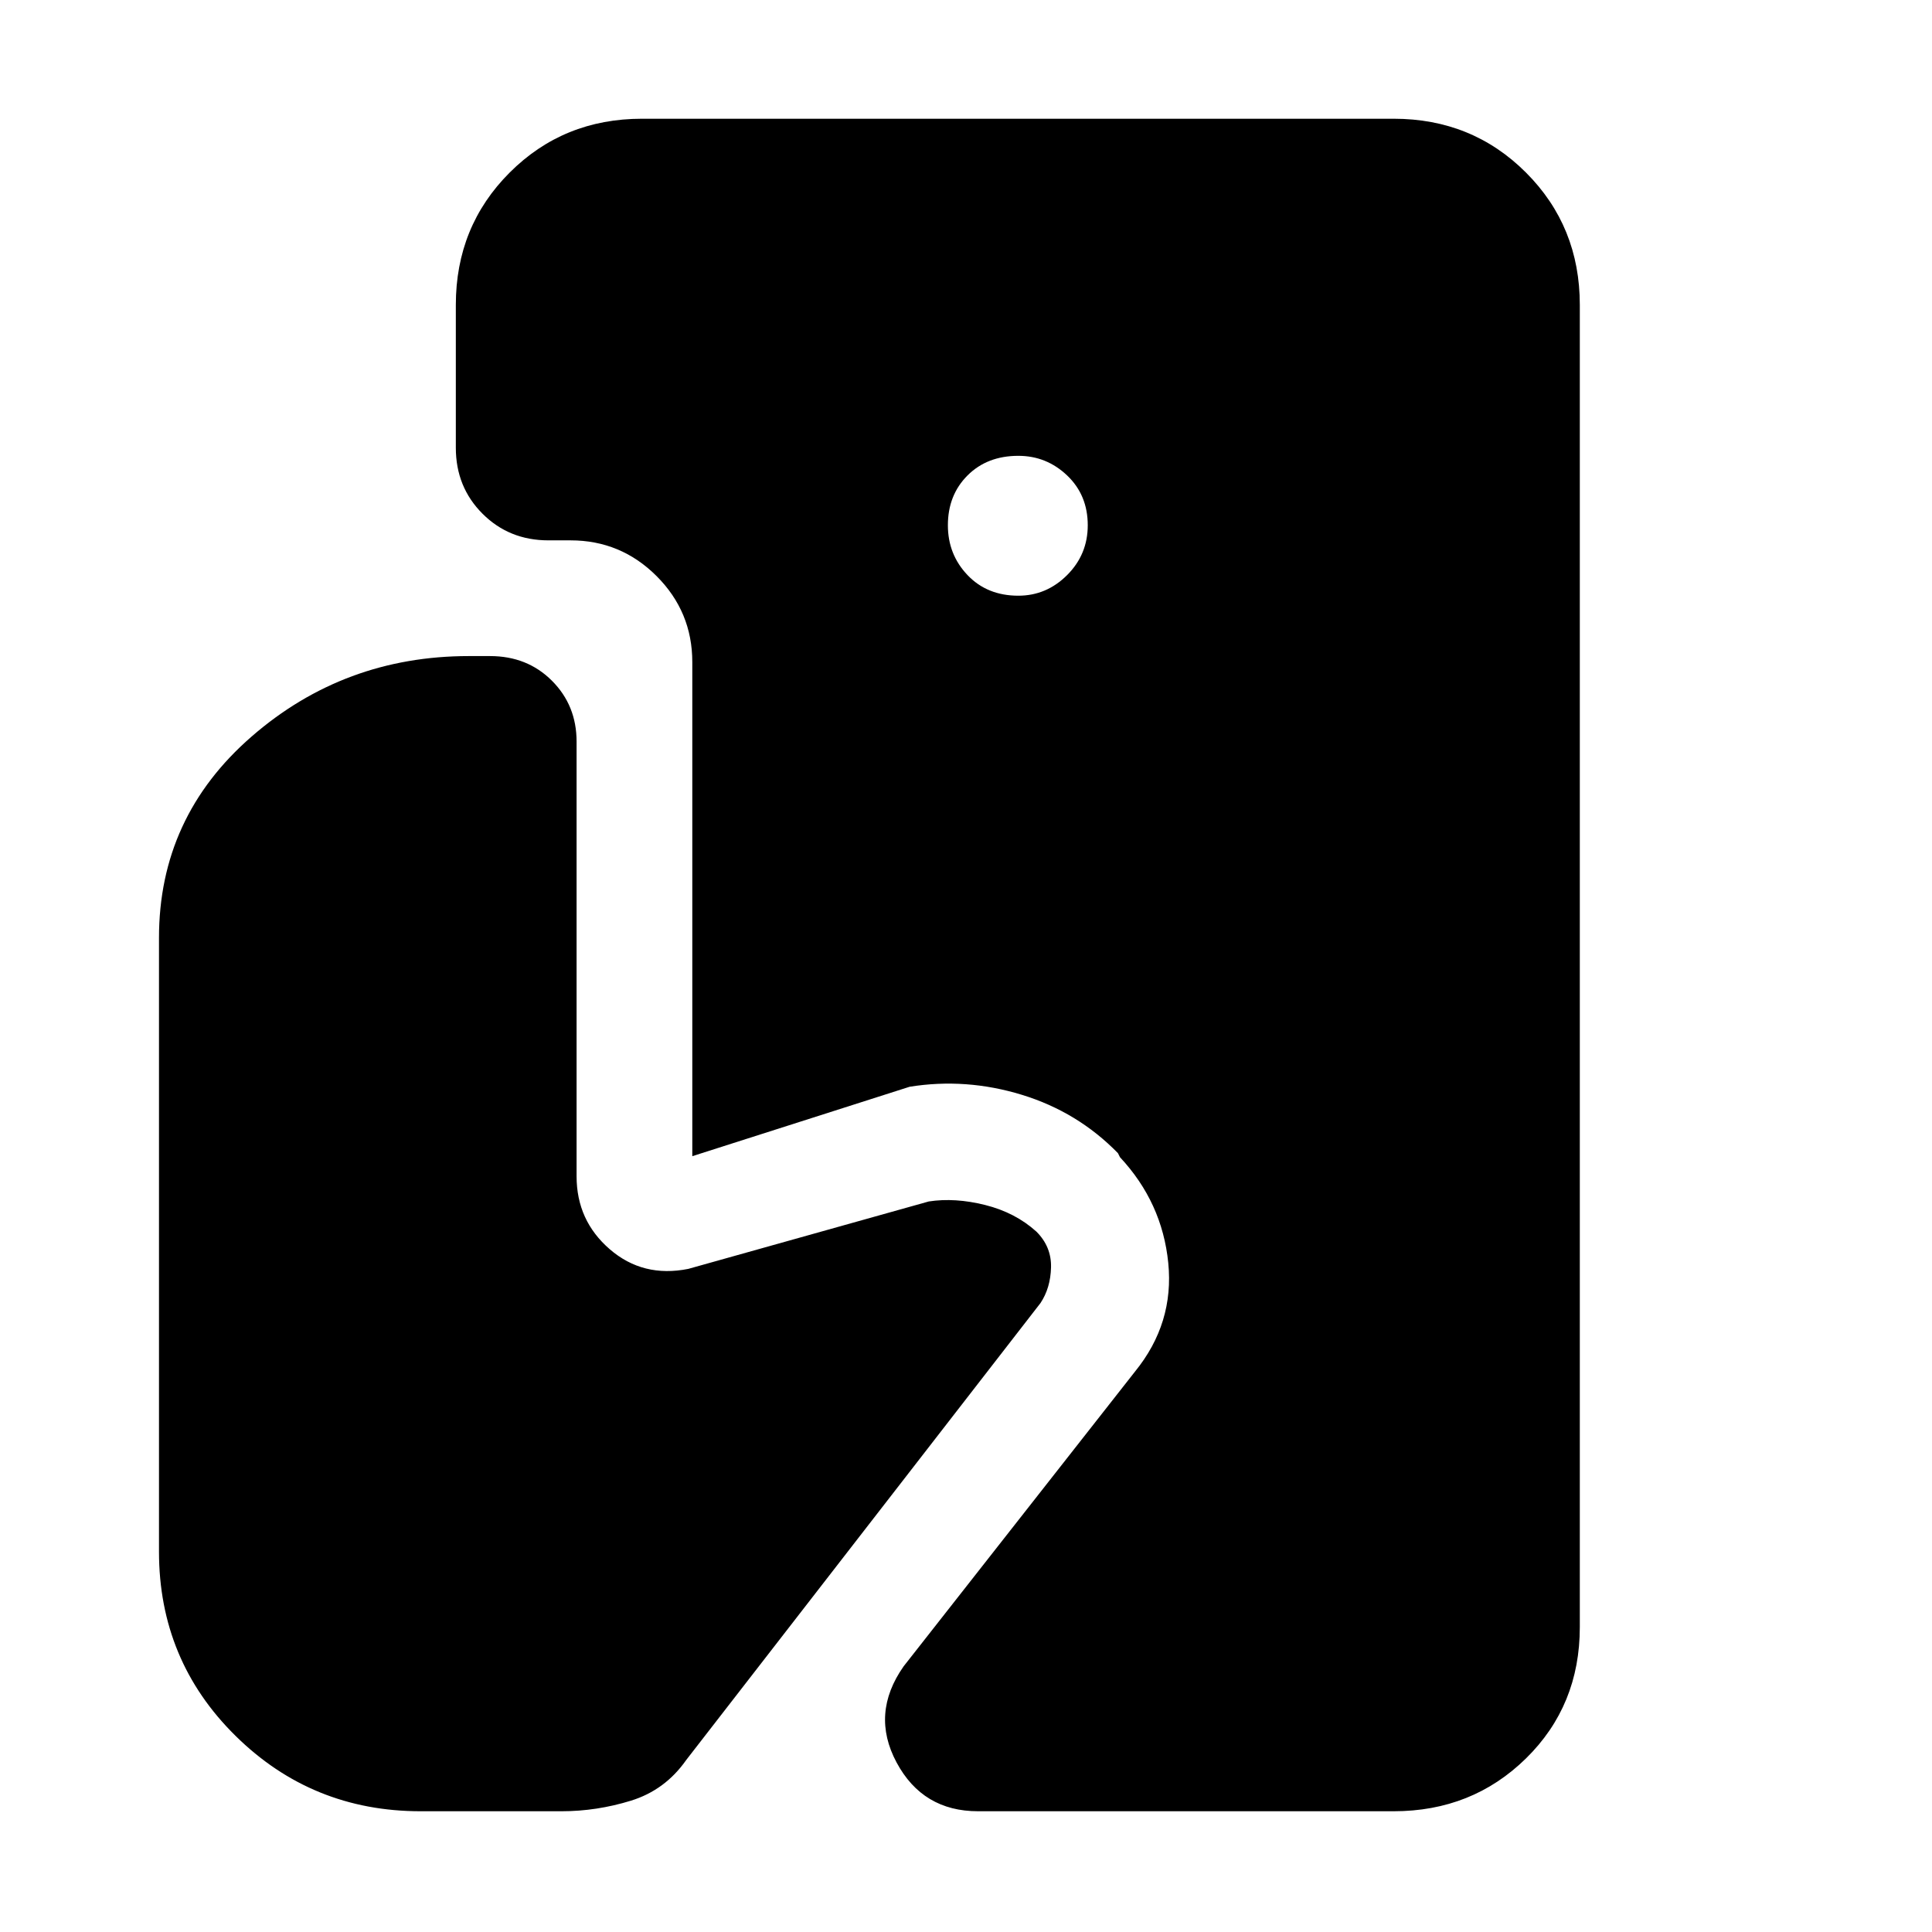 <svg xmlns="http://www.w3.org/2000/svg" height="48" viewBox="0 -960 960 960" width="48"><path d="M486-60q-27.5 0-40.5-24.25T449-132l115-146.5q19.5-24 16.5-54t-24-52.5l-1-2q-20-20.5-47.75-29T452-420l-108 34.5V-631q0-25-17.75-42.75T283.5-691.5h-11q-19.5 0-32.75-13.25T226.5-737.5v-71q0-39 26.75-65.75T319-901h373.5q39 0 65.75 26.75T785-808.5v657q0 39-26.75 65.25T692.5-60H486Zm20-604q14 0 24.25-10.25T540.5-699q0-15-10.25-24.75T506-733.5q-15.5 0-25.25 9.75T471-699q0 14.5 9.75 24.75T506-664ZM209-60q-54 0-92-37.5T79-189v-305q0-60 46-100t108-40h10.5q18.5 0 30.75 12.25t12.25 30.25v216q0 22 16.5 36.25t39 9.75L461.5-363q13-2 28 1.75T515-348q7.5 7.5 7.25 17.75T517-312.5l-176 227q-10.5 15-27.5 20.25T279-60h-70Z"/></svg>